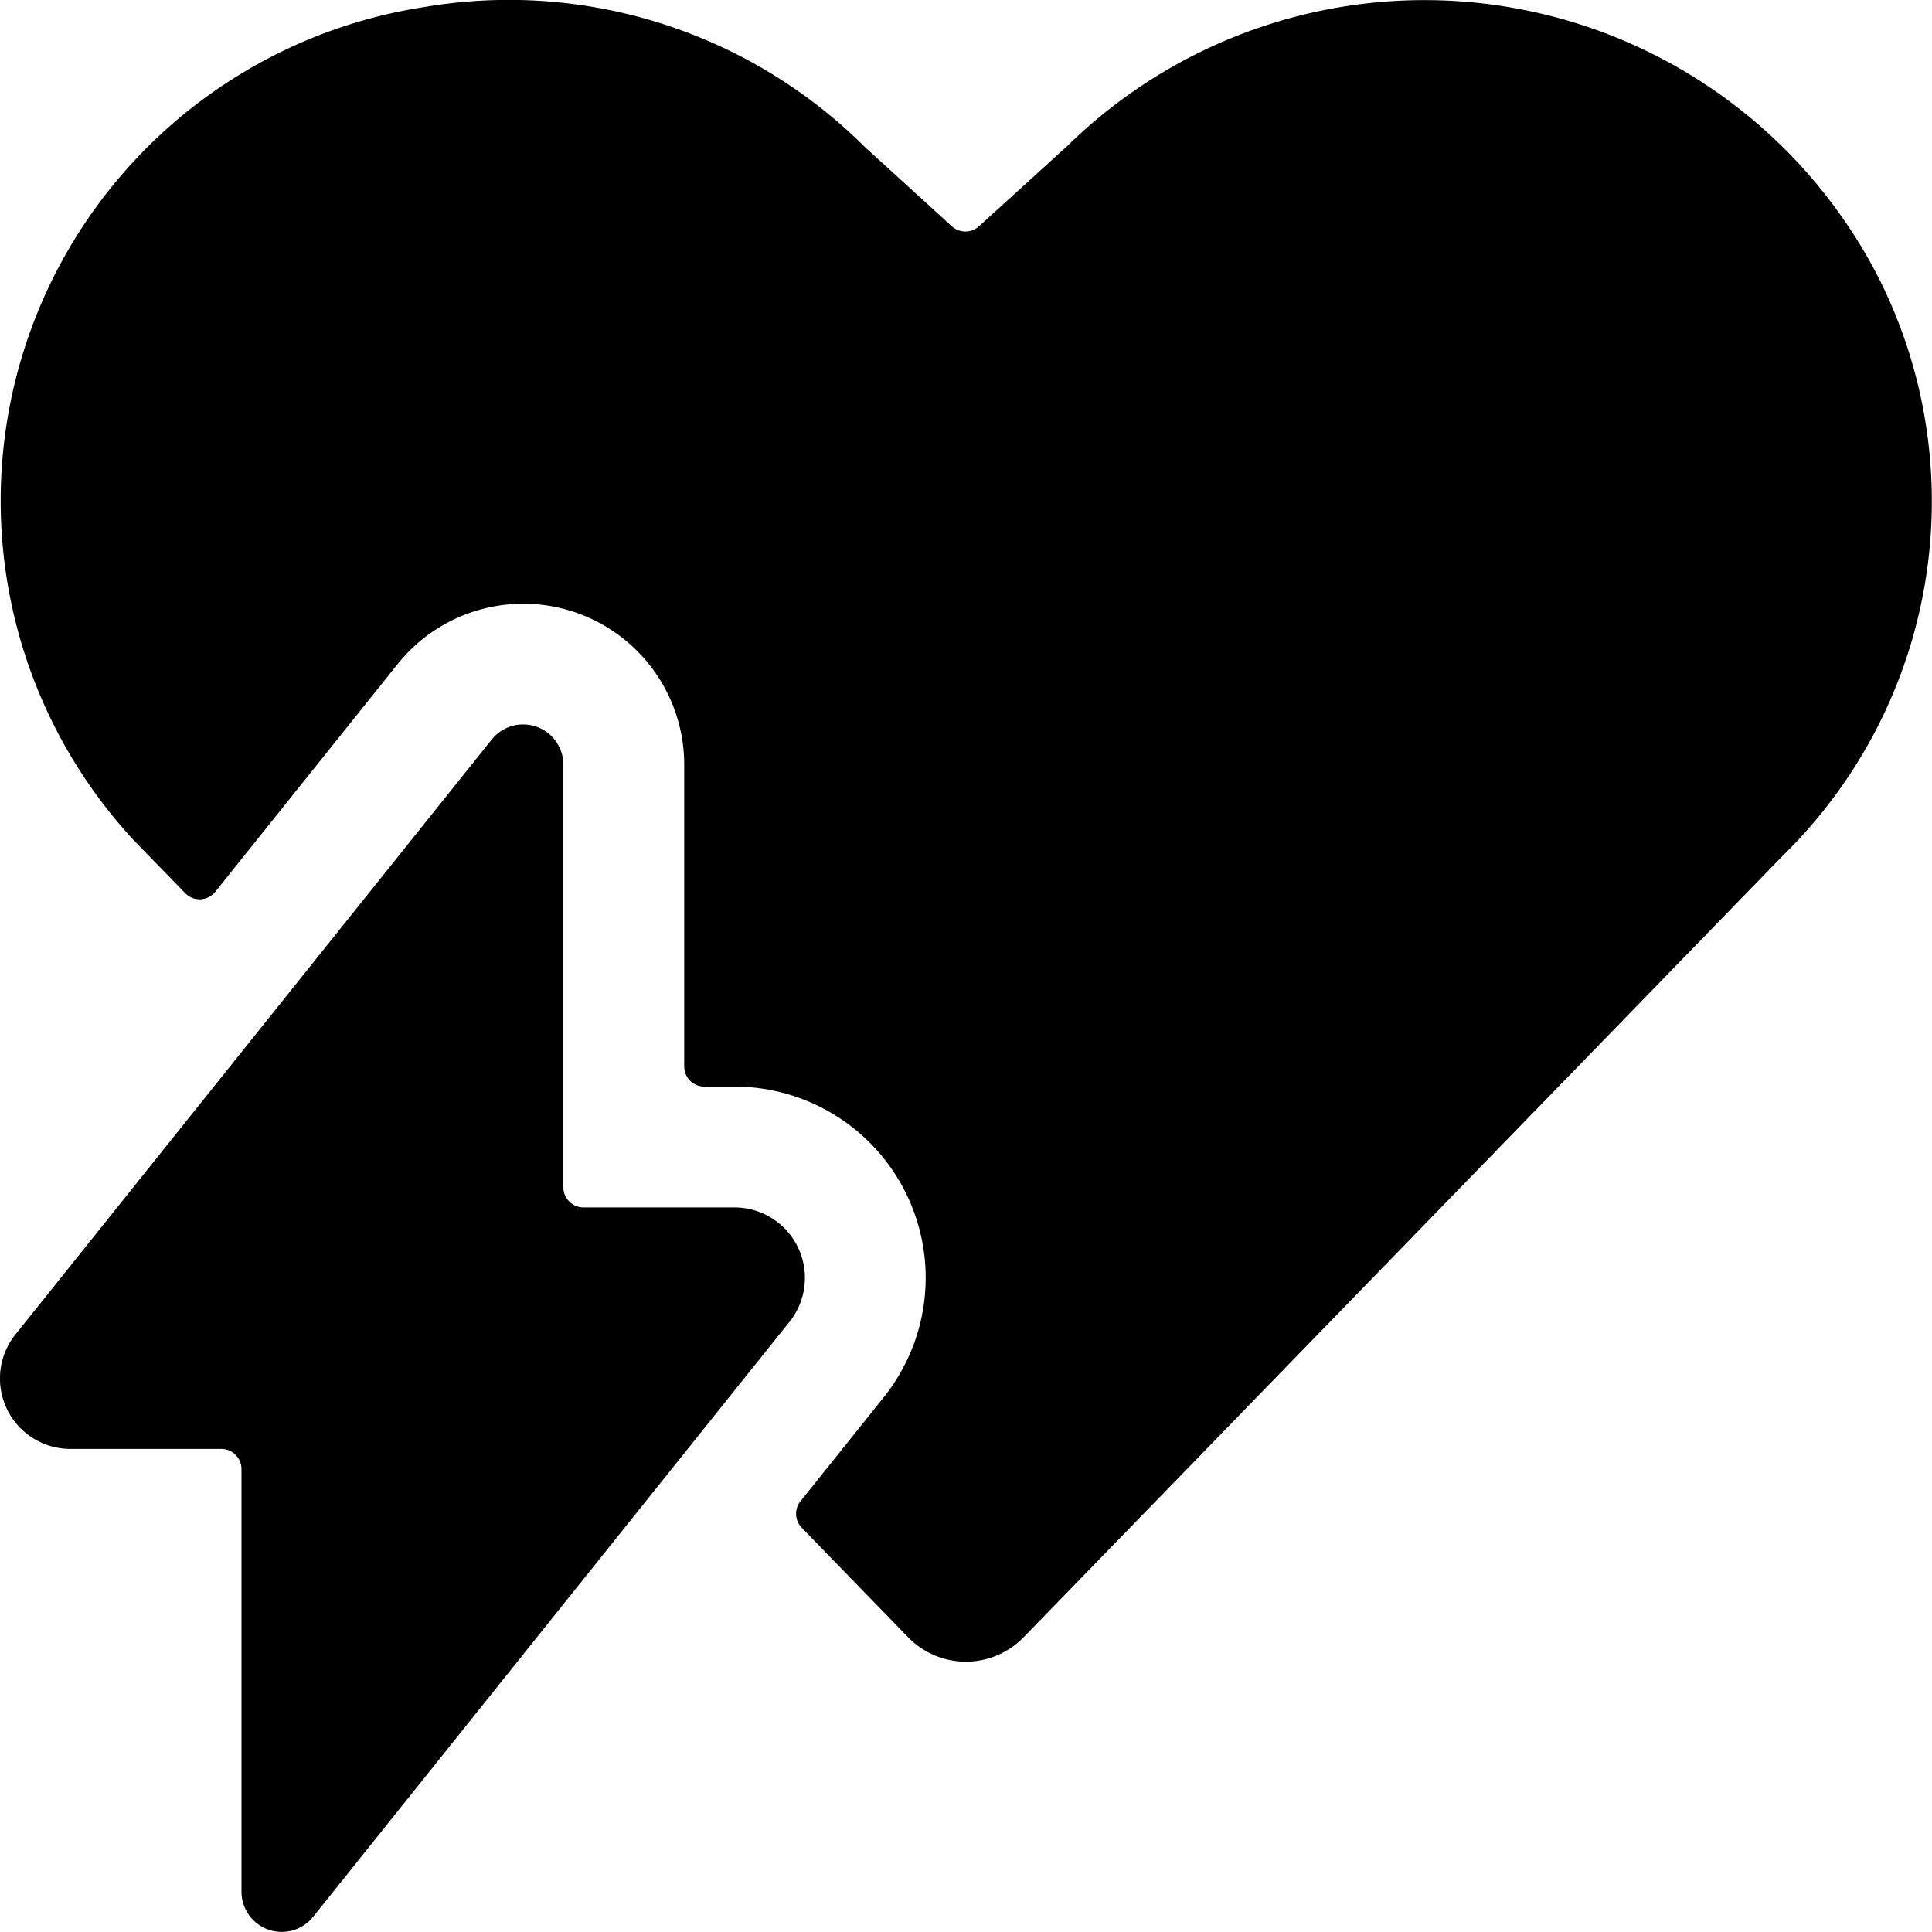 <svg xmlns="http://www.w3.org/2000/svg" version="1.1" xmlns:xlink="http://www.w3.org/1999/xlink" xmlns:svgjs="http://svgjs.com/svgjs" viewBox="0 0 140 140" width="140" height="140"><g transform="matrix(5.833,0,0,5.833,0,0)"><path d="M6.5,7.5a2,2,0,0,1,2,2v3.749a.25.25,0,0,0,.25.25h.375a2.375,2.375,0,0,1,1.837,3.88l-1.017,1.27a.25.25,0,0,0,.016.331l1.321,1.36a1,1,0,0,0,1.434,0l9.436-9.714a6.16,6.16,0,0,0,1.18-7.187A6.338,6.338,0,0,0,13.262,1.811l-1.1,1a.25.25,0,0,1-.337,0l-1.08-.984A6.265,6.265,0,0,0,5.274.087,6.206,6.206,0,0,0,1.661,10.438l.008.008.632.65a.249.249,0,0,0,.191.076.252.252,0,0,0,.183-.094L4.938,8.252A2,2,0,0,1,6.5,7.5Z" fill="#000000" stroke="none" stroke-linecap="round" stroke-linejoin="round" stroke-width="0"></path><path d="M2.75,18a.25.25,0,0,1,.25.25V23.5a.5.5,0,0,0,.89.313l5.9-7.37A.875.875,0,0,0,9.124,15H7.249a.25.25,0,0,1-.25-.25V9.5a.5.5,0,0,0-.89-.313l-5.9,7.37A.875.875,0,0,0,.875,18Z" fill="#000000" stroke="none" stroke-linecap="round" stroke-linejoin="round" stroke-width="0"></path></g></svg>